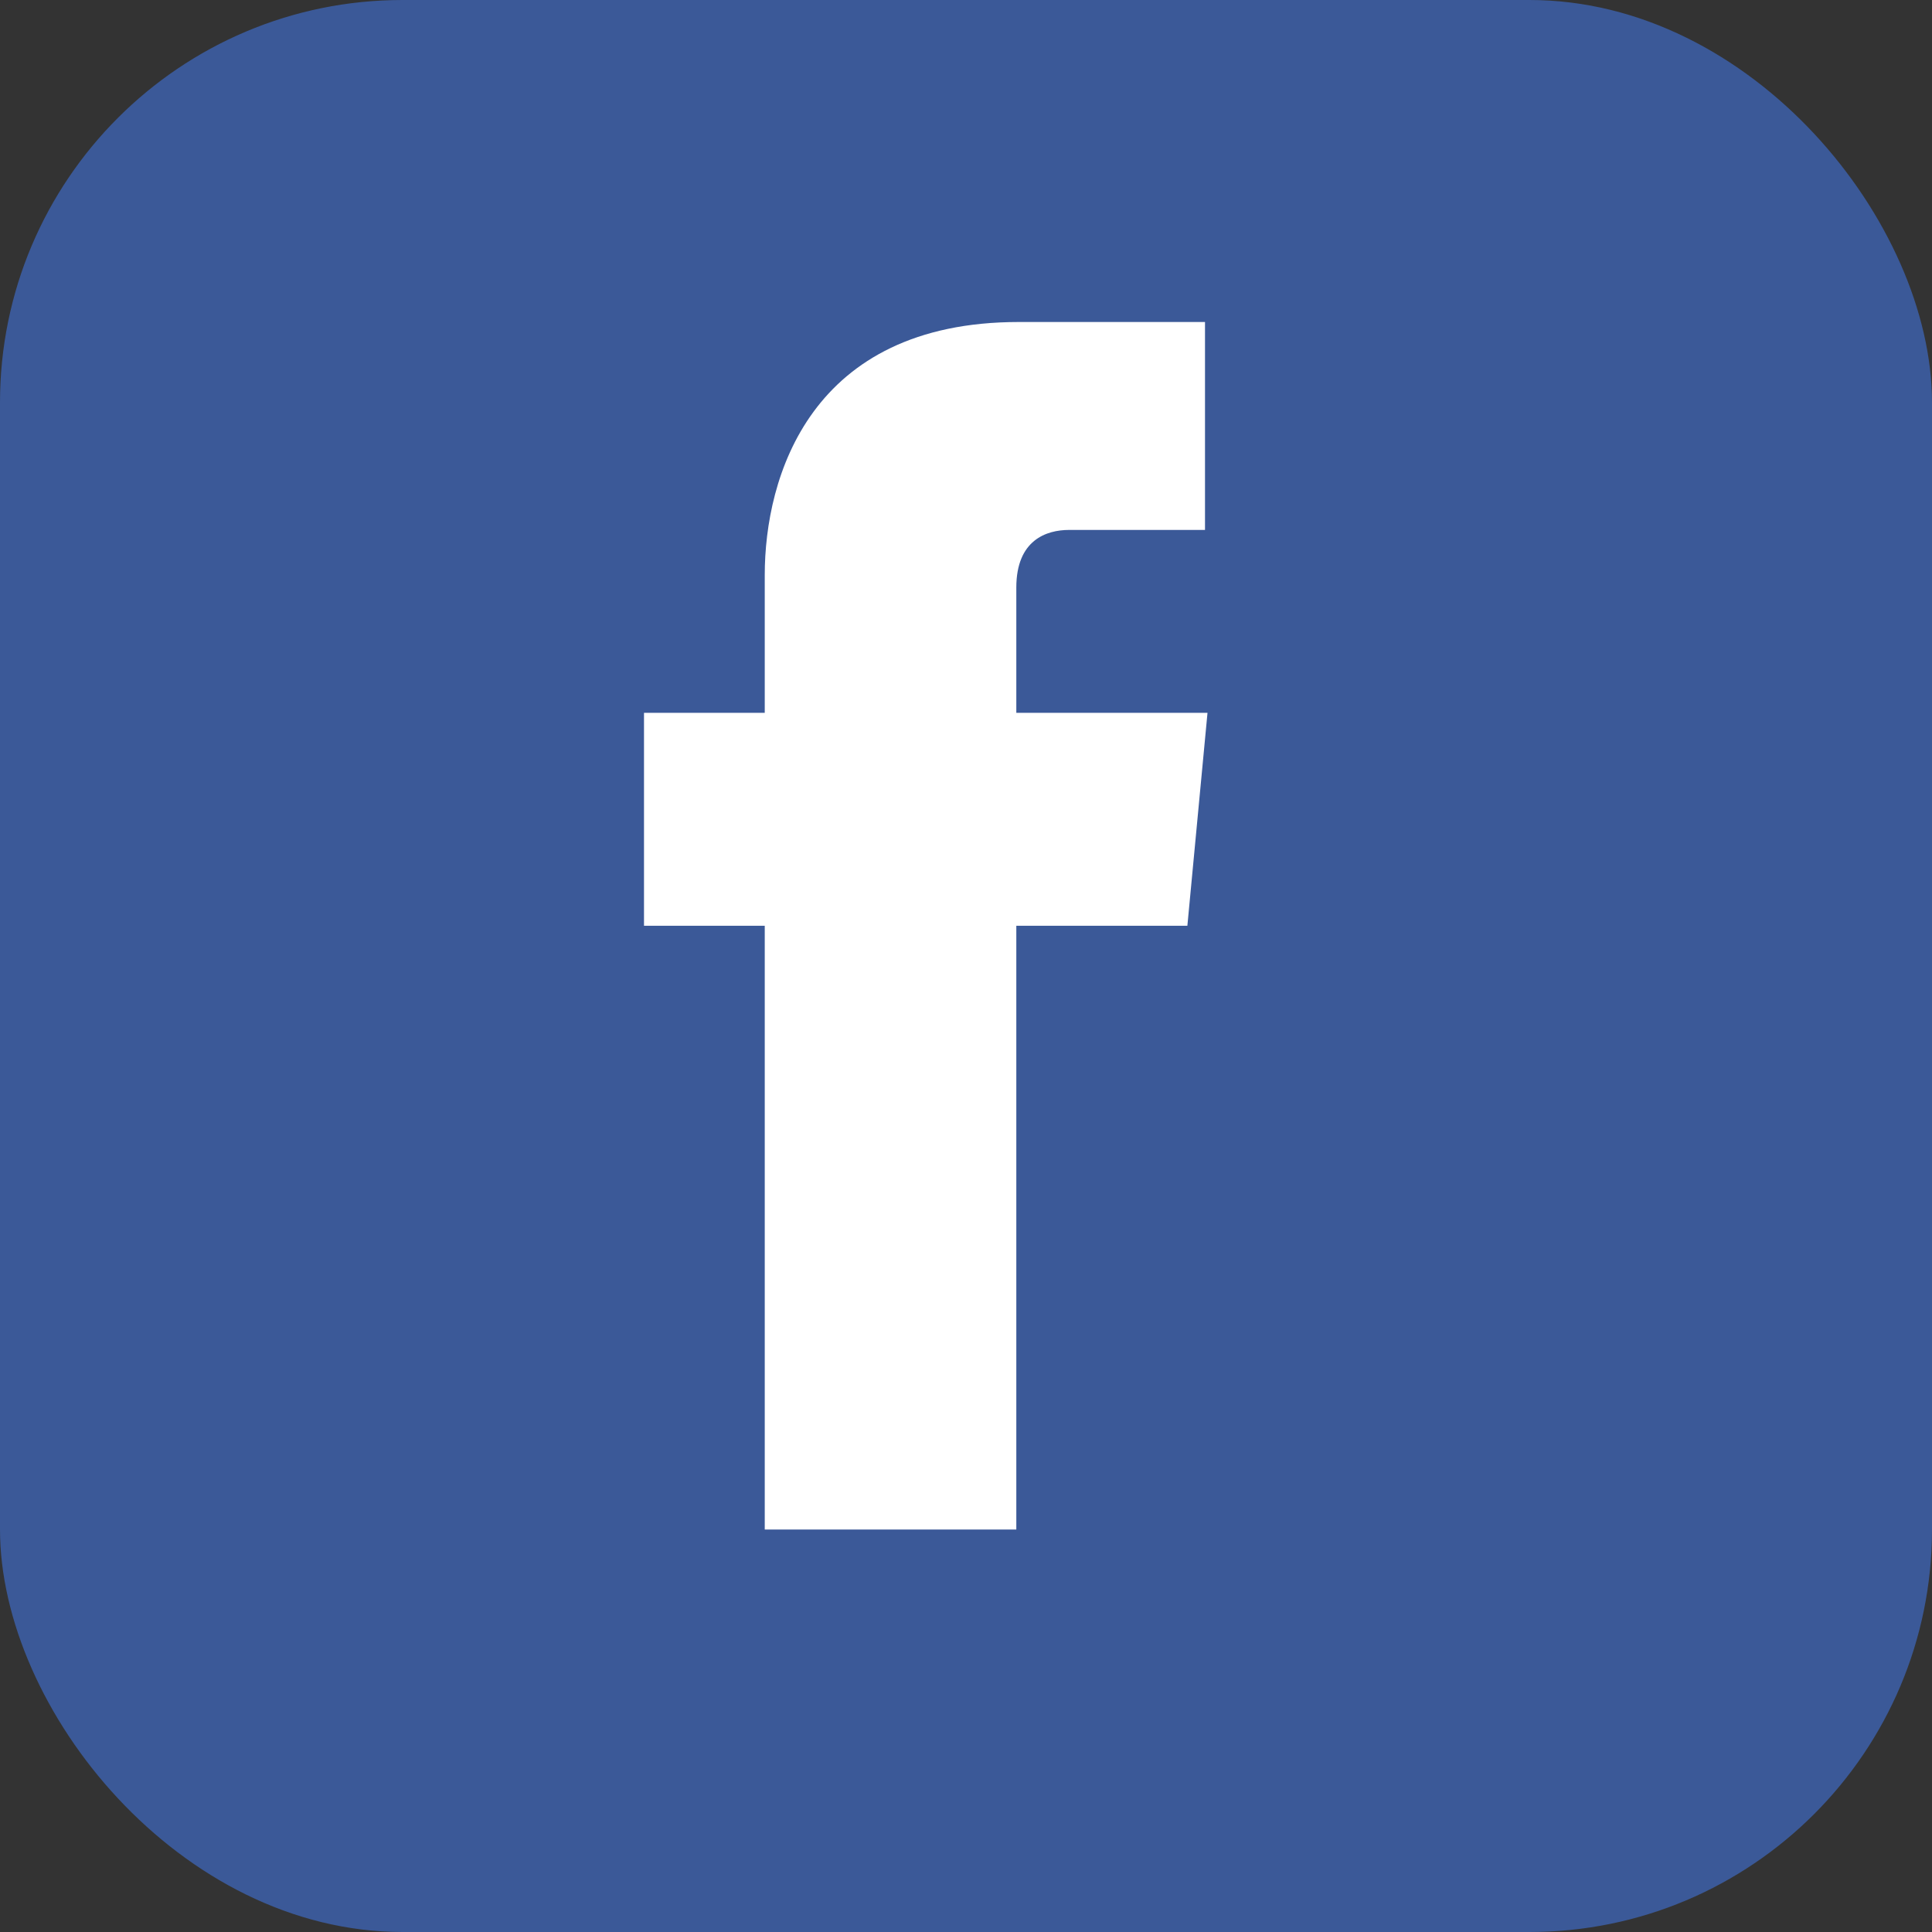<svg width="24" height="24" viewBox="0 0 24 24" fill="none" xmlns="http://www.w3.org/2000/svg">
<rect x="0" y="0" width="24" height="24" fill="#333333" stroke="none"/>
<g id="fb">
<rect id="Rectangle 77" width="24" height="24" rx="5" fill="#3B5998"/>
<path id="Vector" d="M15 8.855H12.625V7.299C12.625 6.707 13 6.583 13.281 6.583C13.562 6.583 14.969 6.583 14.969 6.583V4H12.656C10.062 4 9.5 5.929 9.5 7.143V8.855H8V11.5H9.5C9.5 14.892 9.5 19 9.5 19H12.625C12.625 19 12.625 14.861 12.625 11.5H14.75L15 8.855Z" fill="white"/>
</g>
</svg>
